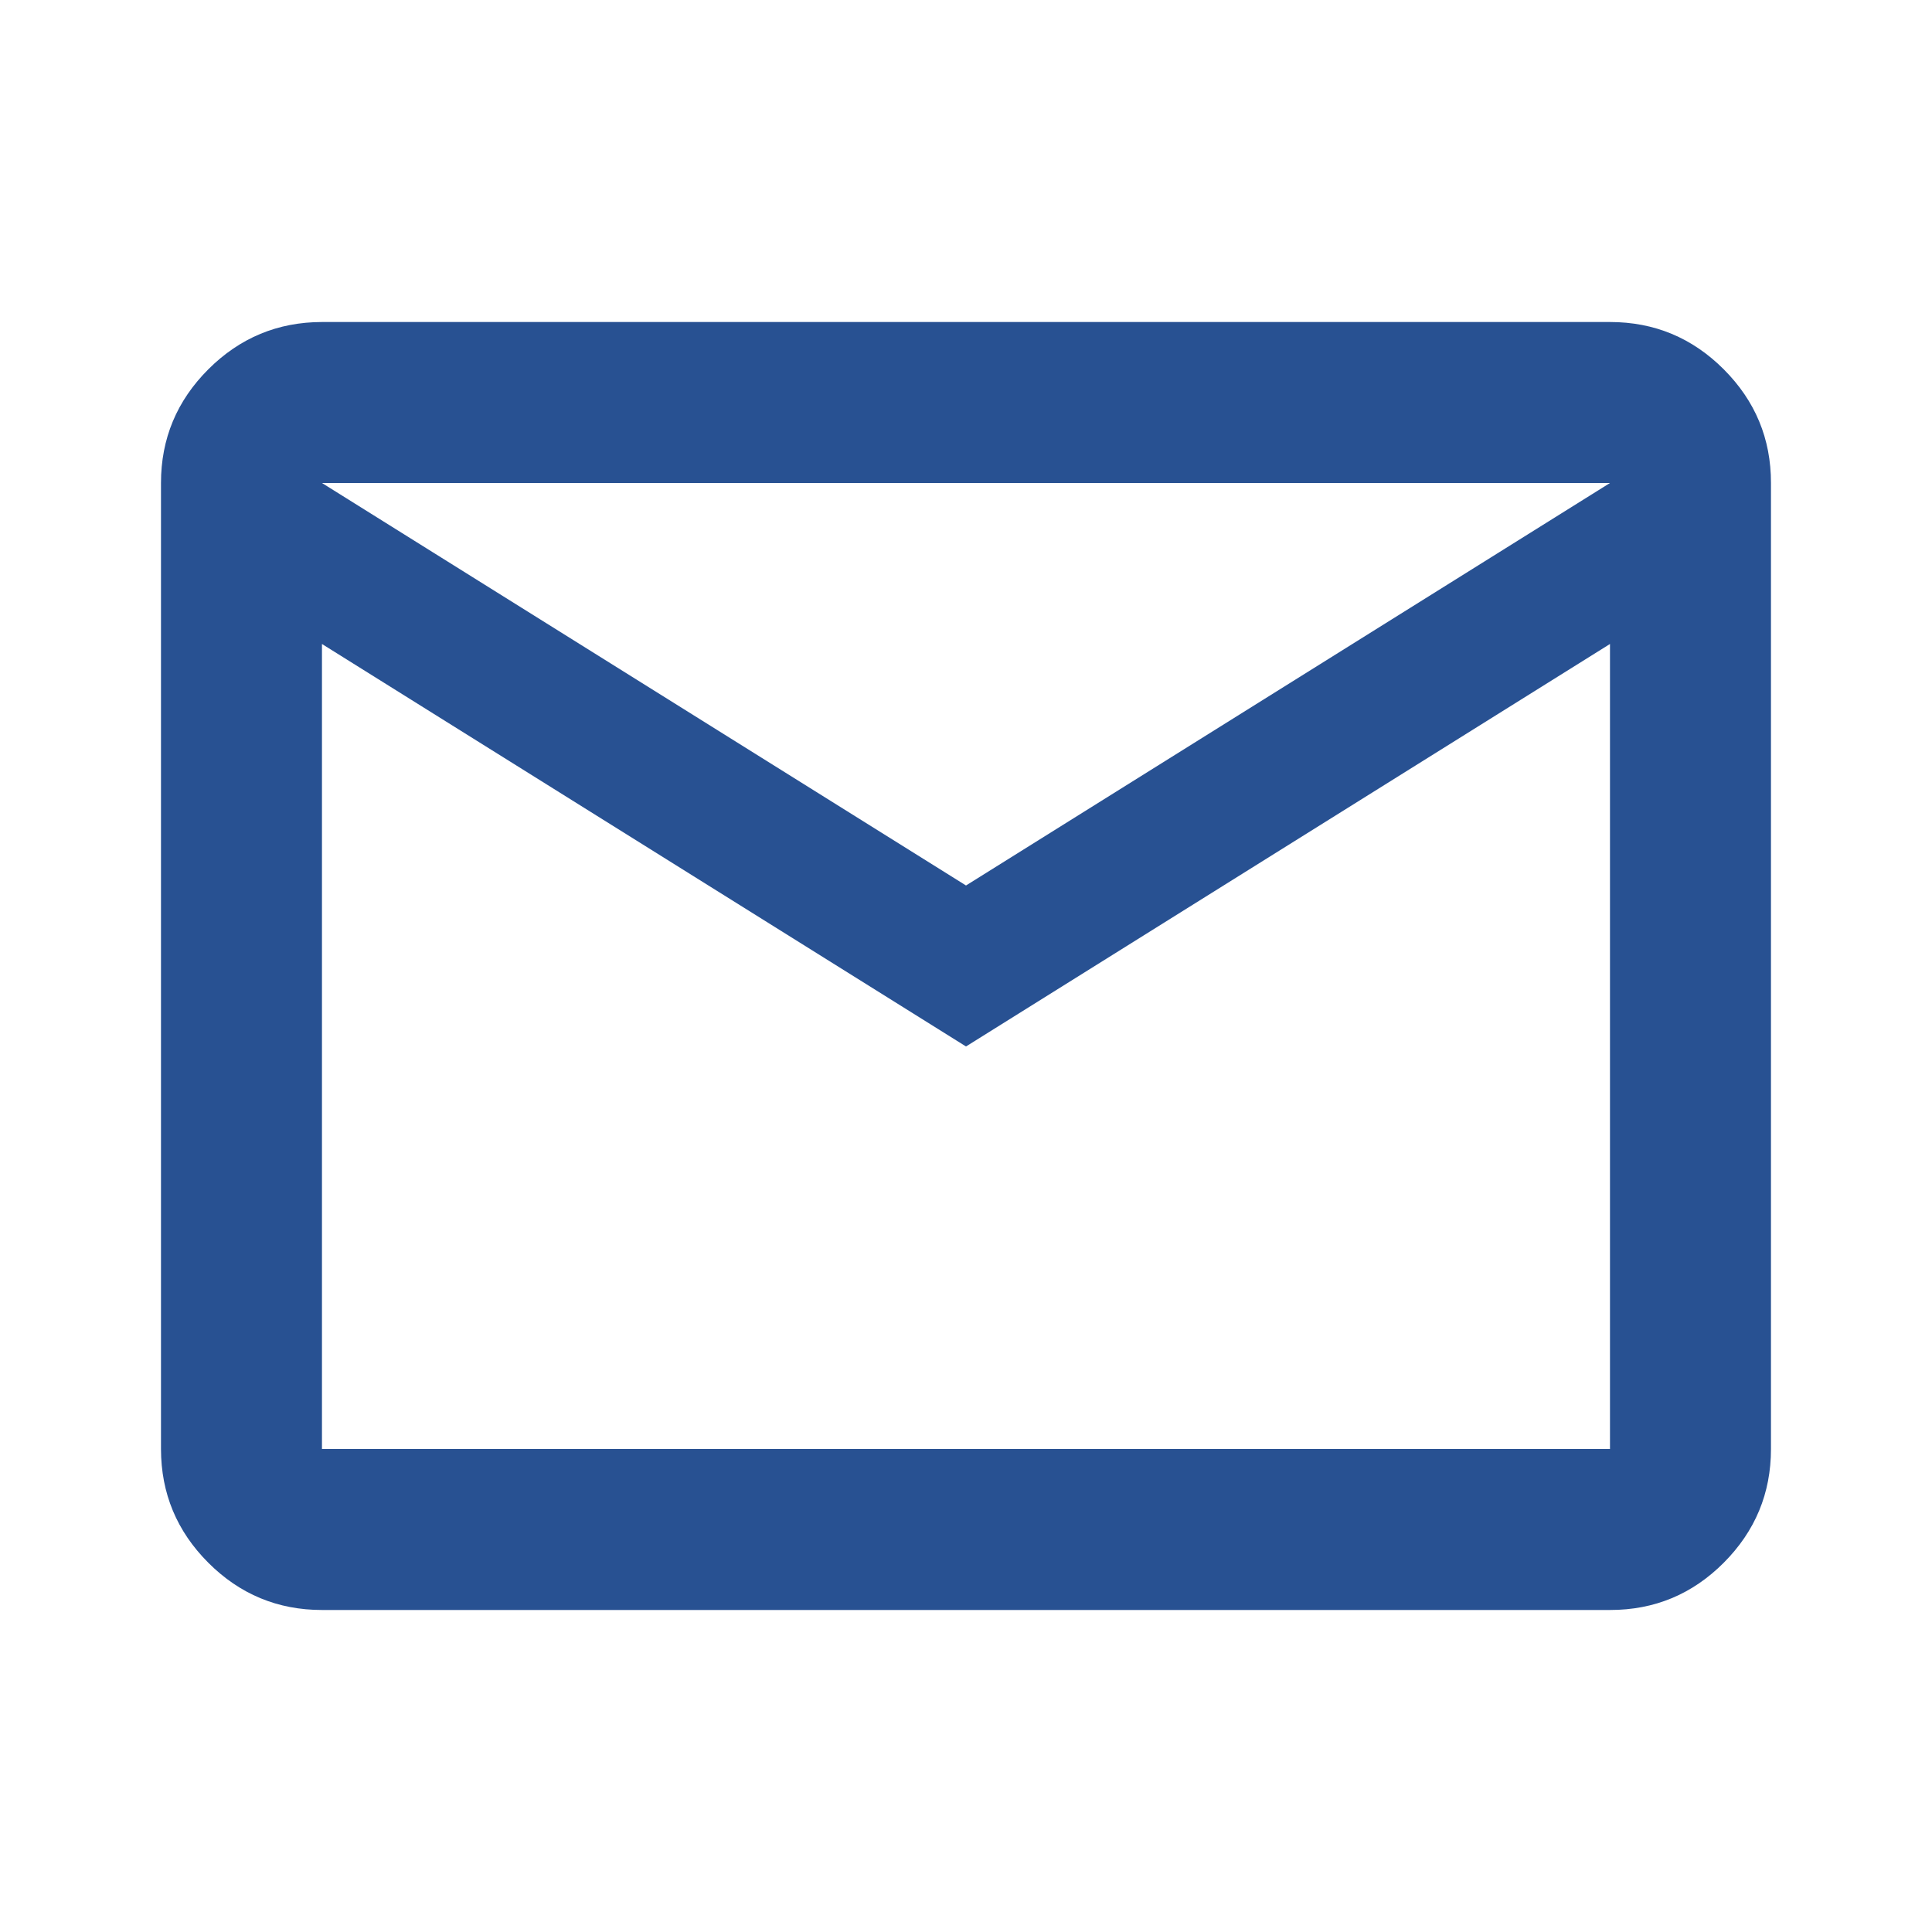 <svg width="40" height="40" viewBox="0 0 40 40" fill="none" xmlns="http://www.w3.org/2000/svg">
<path d="M6.666 33.333C5.75 33.333 4.965 33.007 4.313 32.355C3.661 31.703 3.334 30.918 3.333 30V10C3.333 9.083 3.66 8.299 4.313 7.646C4.966 6.994 5.751 6.668 6.666 6.667H33.333C34.25 6.667 35.035 6.993 35.688 7.646C36.341 8.3 36.667 9.084 36.666 10V30C36.666 30.916 36.34 31.701 35.688 32.355C35.036 33.008 34.251 33.334 33.333 33.333H6.666ZM20 21.666L6.666 13.333V30H33.333V13.333L20 21.666ZM20 18.333L33.333 10H6.666L20 18.333ZM6.666 13.333V10V30V13.333Z" fill="#285192"/>
</svg>
